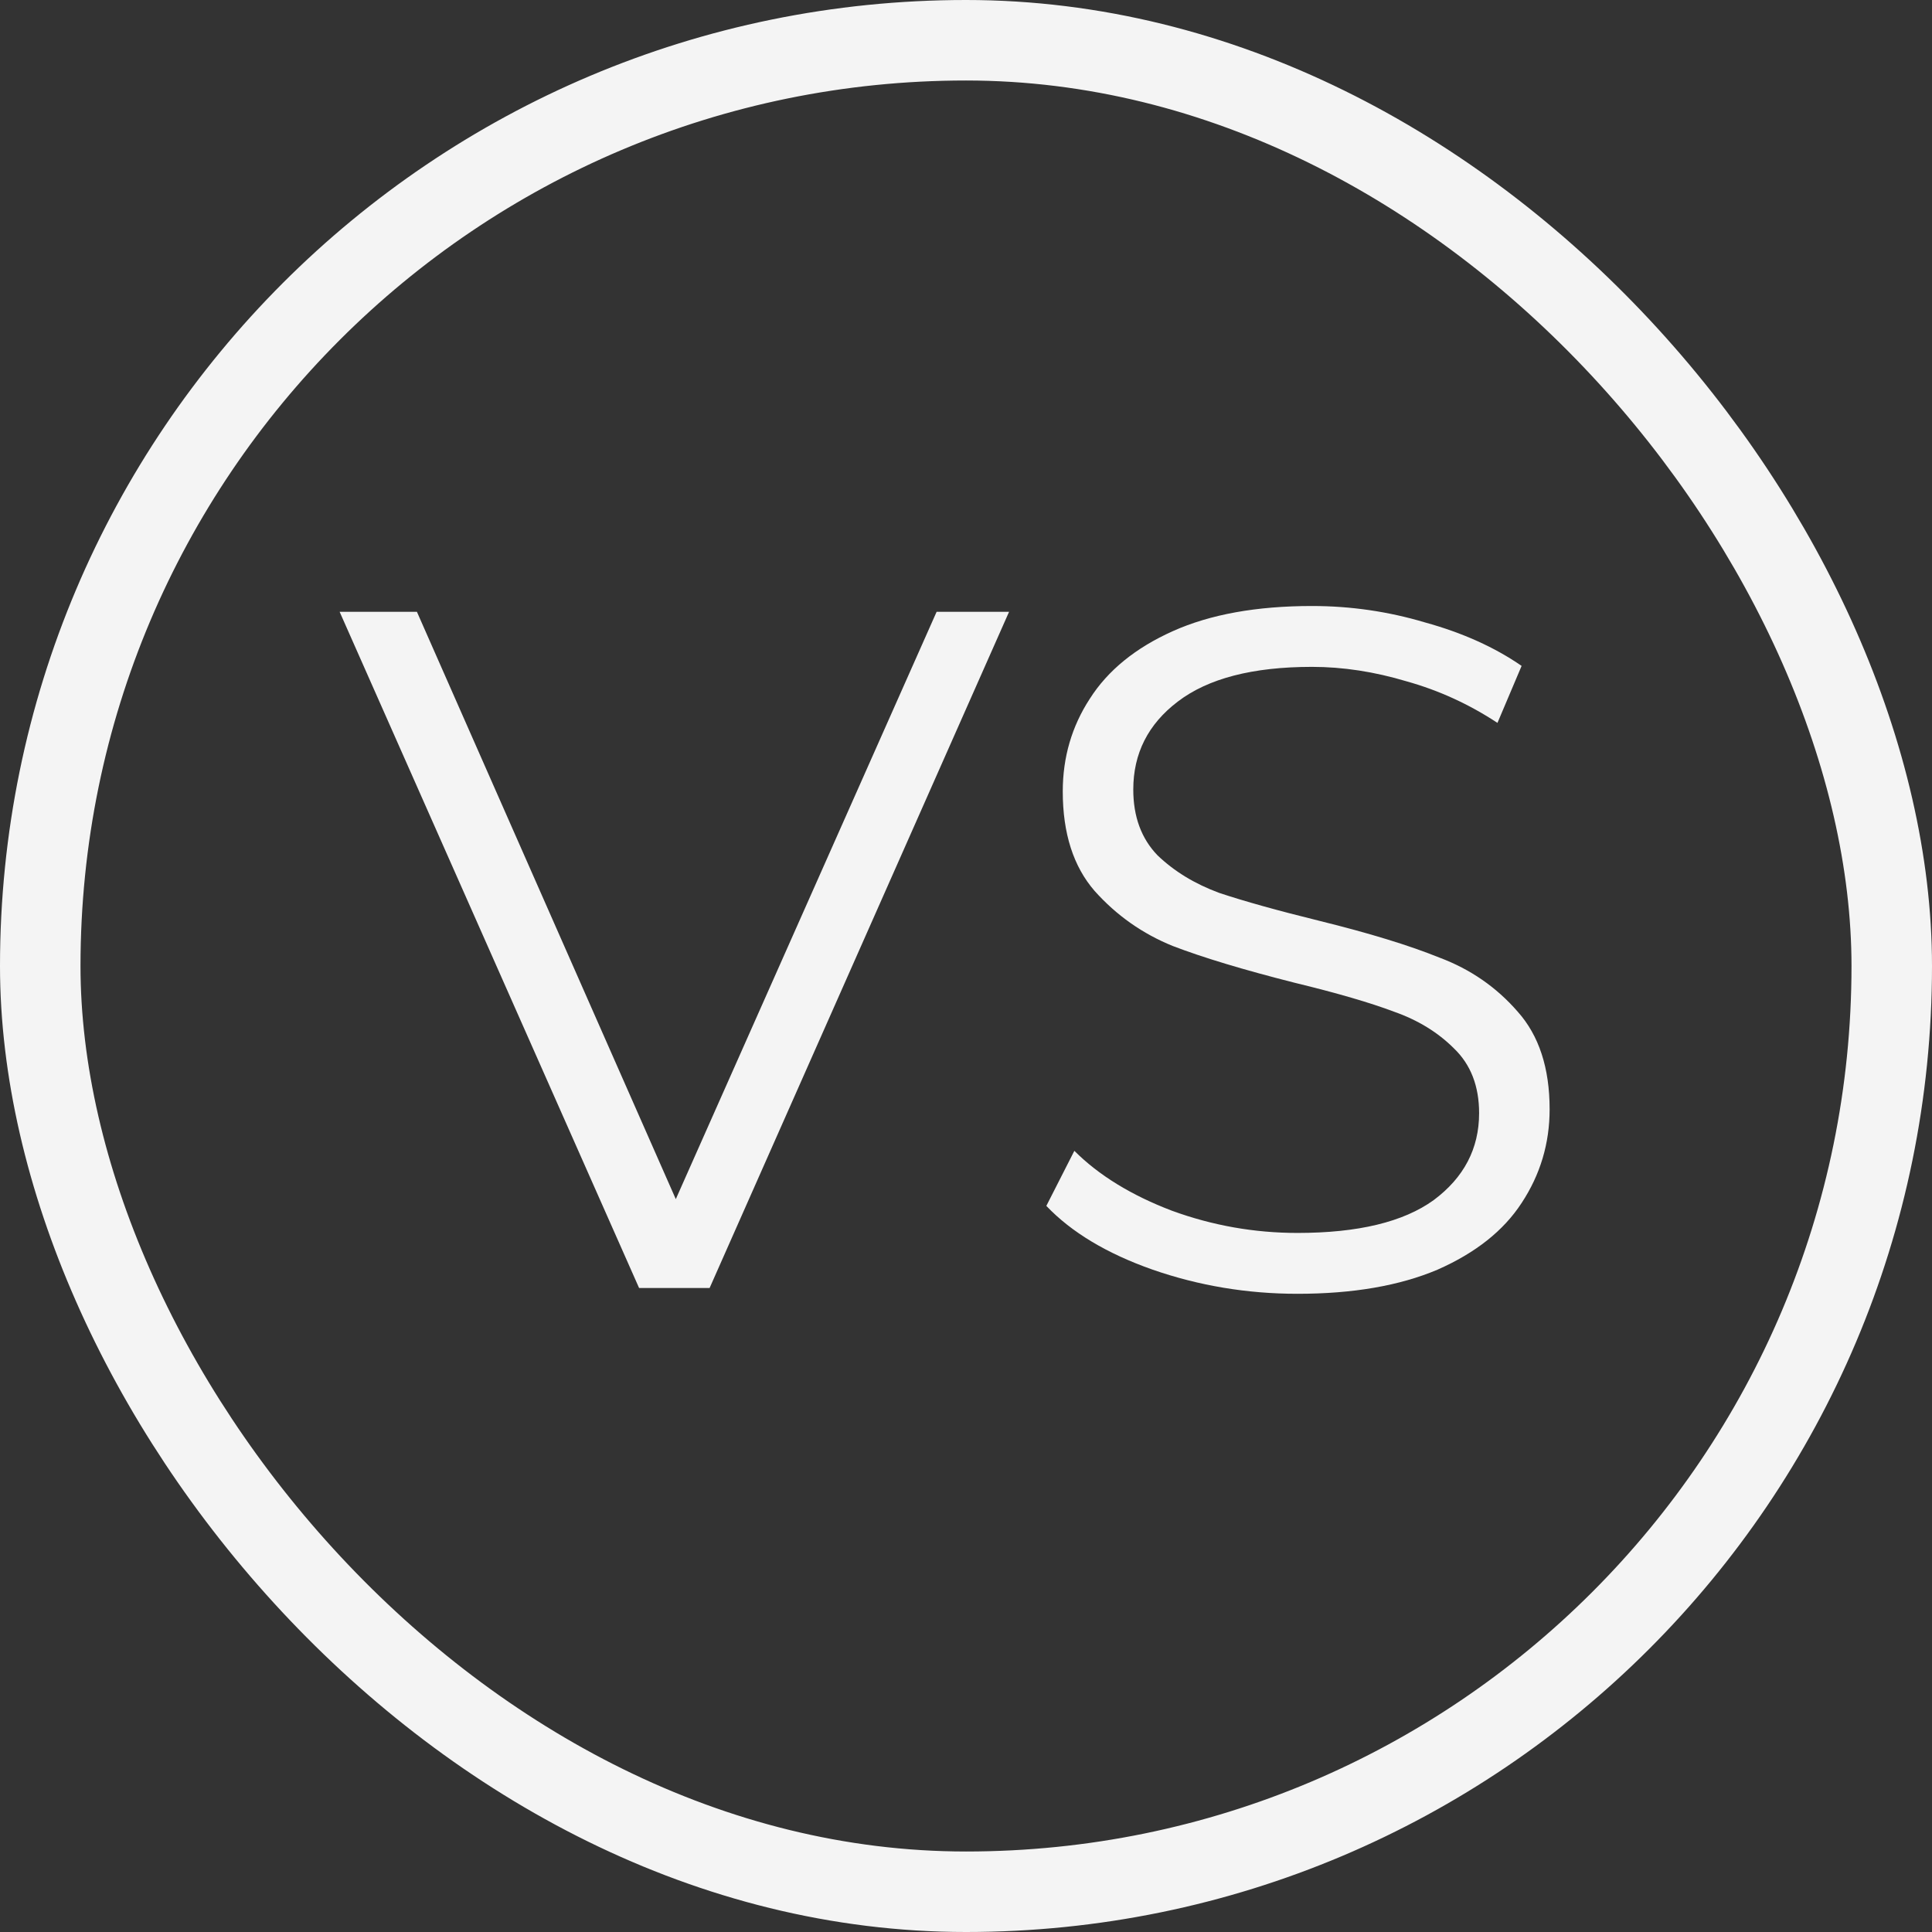 <svg width="24" height="24" viewBox="0 0 24 24" fill="none" xmlns="http://www.w3.org/2000/svg">
<rect x="0" y="0" width="24" height="24" fill="#333333" stroke="none"/>
<path d="M12.535 7.6L8.815 16H7.939L4.219 7.6H5.179L8.395 14.896L11.635 7.6H12.535ZM16.118 16.072C15.494 16.072 14.894 15.972 14.318 15.772C13.75 15.572 13.31 15.308 12.998 14.98L13.346 14.296C13.65 14.6 14.054 14.848 14.558 15.04C15.062 15.224 15.582 15.316 16.118 15.316C16.87 15.316 17.434 15.18 17.81 14.908C18.186 14.628 18.374 14.268 18.374 13.828C18.374 13.492 18.27 13.224 18.062 13.024C17.862 12.824 17.614 12.672 17.318 12.568C17.022 12.456 16.61 12.336 16.082 12.208C15.45 12.048 14.946 11.896 14.57 11.752C14.194 11.6 13.87 11.372 13.598 11.068C13.334 10.764 13.202 10.352 13.202 9.832C13.202 9.408 13.314 9.024 13.538 8.68C13.762 8.328 14.106 8.048 14.57 7.84C15.034 7.632 15.61 7.528 16.298 7.528C16.778 7.528 17.246 7.596 17.702 7.732C18.166 7.86 18.566 8.04 18.902 8.272L18.602 8.98C18.25 8.748 17.874 8.576 17.474 8.464C17.074 8.344 16.682 8.284 16.298 8.284C15.562 8.284 15.006 8.428 14.63 8.716C14.262 8.996 14.078 9.36 14.078 9.808C14.078 10.144 14.178 10.416 14.378 10.624C14.586 10.824 14.842 10.98 15.146 11.092C15.458 11.196 15.874 11.312 16.394 11.44C17.01 11.592 17.506 11.744 17.882 11.896C18.266 12.04 18.59 12.264 18.854 12.568C19.118 12.864 19.25 13.268 19.25 13.78C19.25 14.204 19.134 14.592 18.902 14.944C18.678 15.288 18.33 15.564 17.858 15.772C17.386 15.972 16.806 16.072 16.118 16.072Z" fill="#F4F4F4"/>
<rect x="0.5" y="0.5" width="23" height="23" rx="11.5" stroke="#F4F4F4"/>
</svg>
